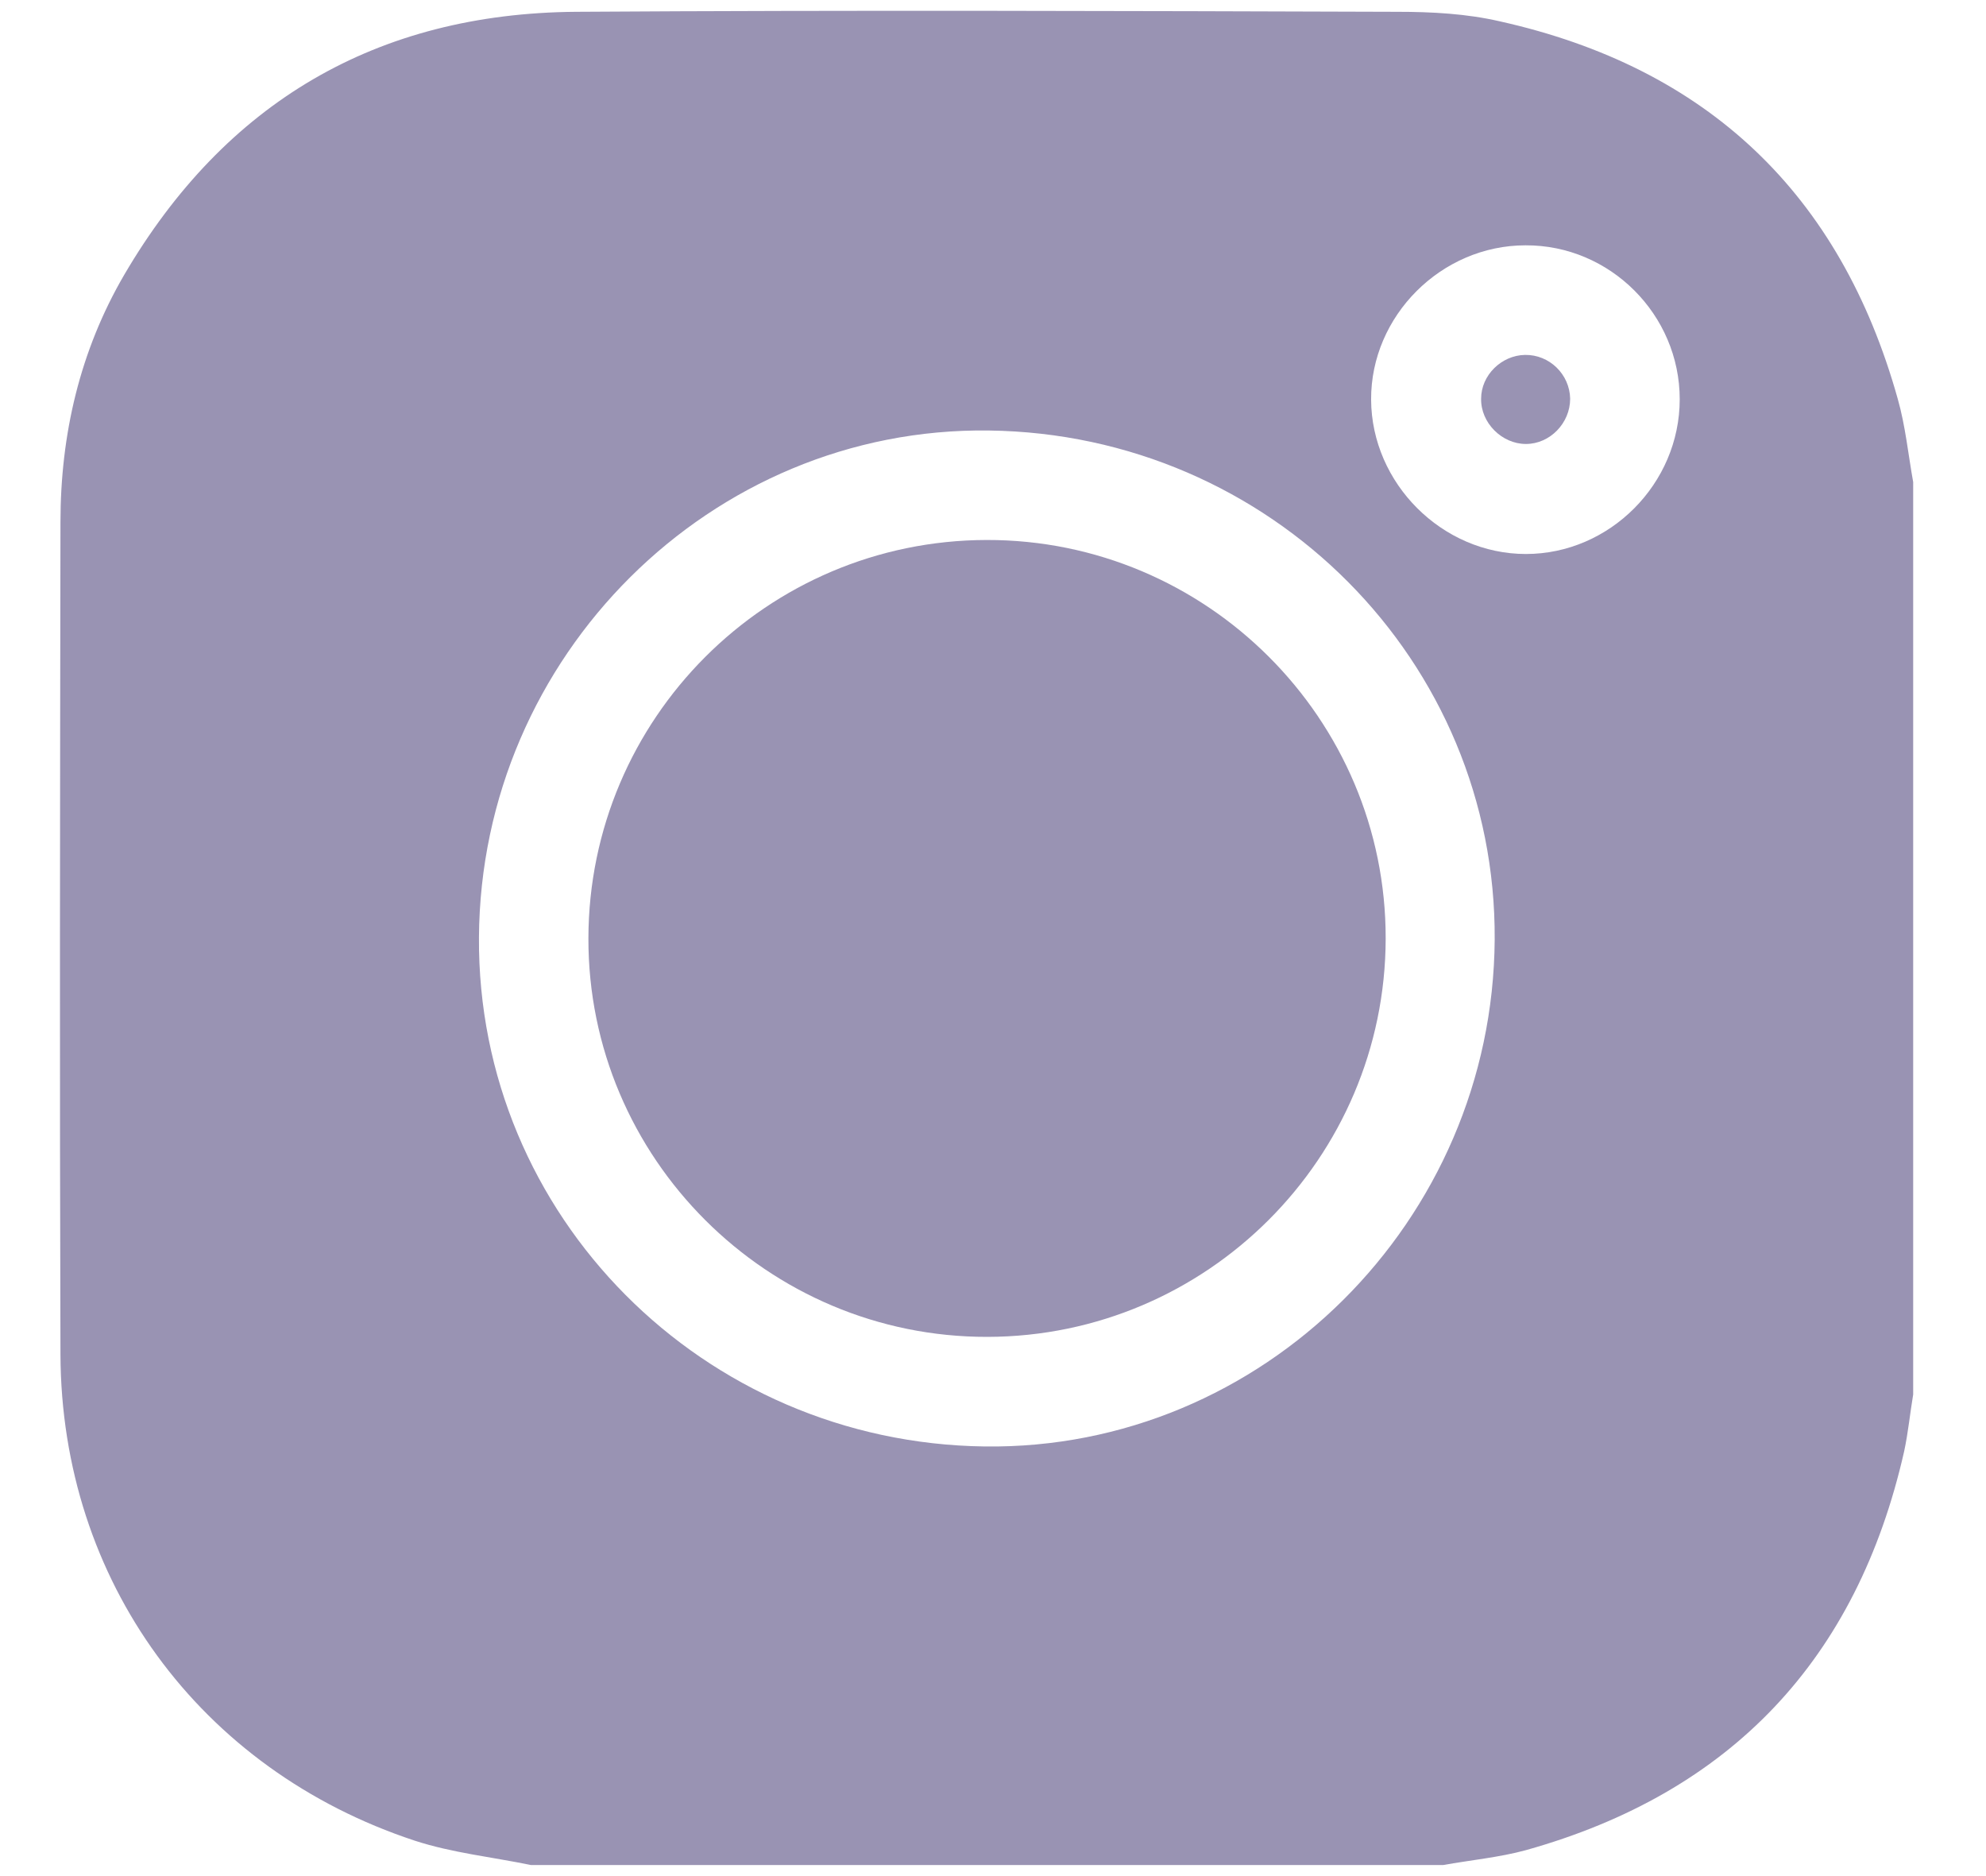 <svg width="18" height="17" viewBox="0 0 18 17" fill="none" xmlns="http://www.w3.org/2000/svg">
<path d="M13.079 16.9C10.324 16.9 7.568 16.9 4.813 16.9C4.46 16.827 4.099 16.79 3.759 16.679C1.807 16.035 0.556 14.321 0.548 12.275C0.54 9.761 0.544 7.247 0.548 4.733C0.548 3.938 0.724 3.179 1.126 2.49C2.041 0.928 3.414 0.12 5.223 0.107C7.703 0.091 10.184 0.099 12.665 0.107C12.977 0.107 13.293 0.124 13.592 0.193C15.474 0.612 16.68 1.756 17.2 3.614C17.27 3.86 17.295 4.118 17.34 4.368C17.34 7.124 17.34 9.88 17.34 12.636C17.311 12.808 17.295 12.98 17.258 13.152C16.831 15.034 15.691 16.244 13.83 16.765C13.588 16.831 13.329 16.855 13.079 16.9ZM4.341 8.494C4.325 11.016 6.371 13.074 8.925 13.107C11.443 13.14 13.53 11.065 13.547 8.514C13.563 5.992 11.517 3.933 8.962 3.901C6.445 3.868 4.357 5.943 4.341 8.494ZM15.224 3.618C15.224 2.851 14.592 2.219 13.826 2.223C13.063 2.223 12.423 2.863 12.427 3.622C12.431 4.38 13.071 5.02 13.83 5.02C14.588 5.02 15.224 4.385 15.224 3.618Z" fill="#9993B3"/>
<path d="M8.95 12.114C6.957 12.118 5.329 10.494 5.333 8.502C5.337 6.513 6.949 4.897 8.942 4.893C10.935 4.889 12.563 6.513 12.559 8.506C12.555 10.494 10.939 12.11 8.95 12.114Z" fill="#9993B3"/>
<path d="M14.231 3.613C14.231 3.835 14.047 4.023 13.83 4.023C13.612 4.023 13.42 3.831 13.424 3.613C13.424 3.4 13.608 3.22 13.821 3.216C14.043 3.212 14.227 3.392 14.231 3.613Z" fill="#9993B3"/>
</svg>
